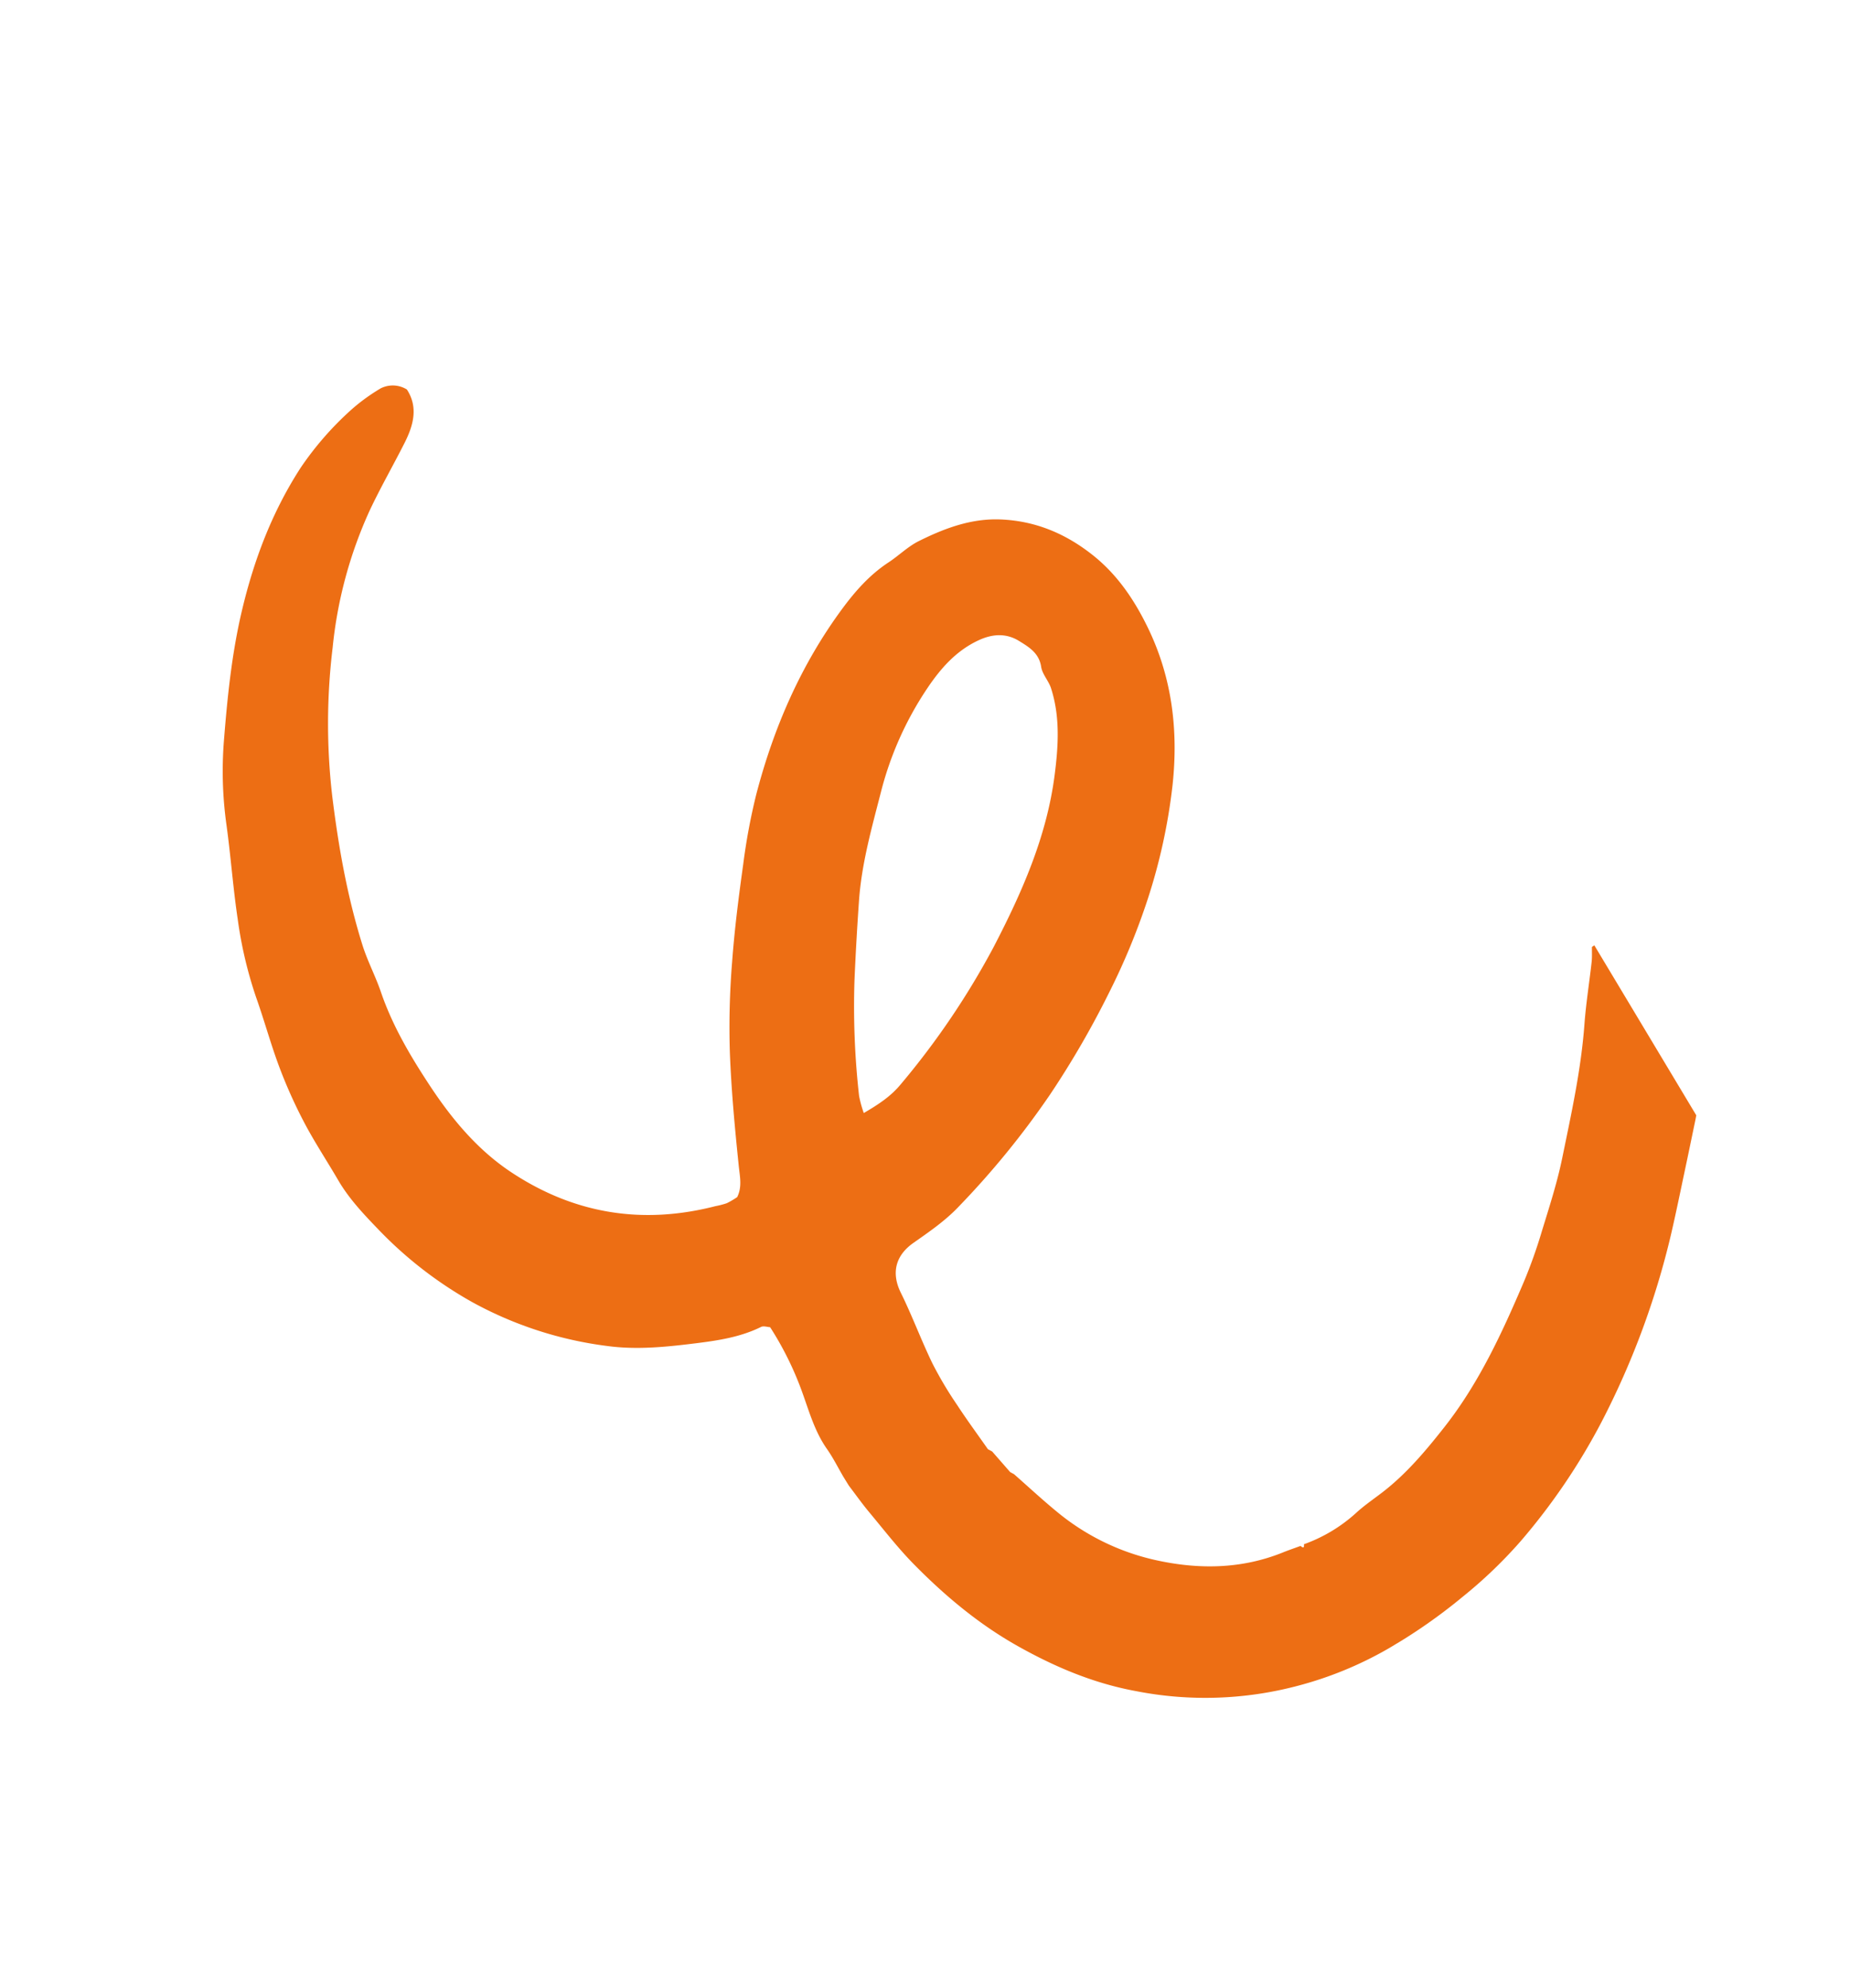 <svg xmlns="http://www.w3.org/2000/svg" xmlns:xlink="http://www.w3.org/1999/xlink" width="485.082" height="521.048" viewBox="0 0 485.082 521.048">
  <defs>
    <clipPath id="clip-path">
      <rect id="Rectangle_16" data-name="Rectangle 16" width="419.173" height="314.048" fill="none"/>
    </clipPath>
  </defs>
  <g id="Groupe_15" data-name="Groupe 15" transform="translate(215.89 521.048) rotate(-121)">
    <g id="Groupe_14" data-name="Groupe 14" clip-path="url(#clip-path)">
      <path id="Tracé_11" data-name="Tracé 11" d="M130.106,313.284a3.417,3.417,0,0,1,.035.764l-51.931-.03-.924-.824c-3.149-2.915-6.308-5.819-9.446-8.746-4.354-4.064-8.749-8.086-13.026-12.23a212.292,212.292,0,0,1-32.686-40.868A165.386,165.386,0,0,1,6.257,217.06,121.213,121.213,0,0,1,1.6,196.526a143.411,143.411,0,0,1-1.591-23.9A96.69,96.69,0,0,1,3.891,147.4a94.5,94.5,0,0,1,20.677-37.071c7.464-8.452,16.292-14.887,26-20.427,10.168-5.8,21.063-9.573,32.333-12.3,5.831-1.413,11.838-2.112,17.78-3.035,2.913-.452,5.862-.677,8.795-1l2.692-.031c2.838.033,5.689.261,8.511.059,5.414-.389,10.609,1.014,15.776,2.045a83.864,83.864,0,0,0,19.227,1.621c.394-.585,1.225-1.261,1.286-2,.491-5.963,2.719-11.413,5.089-16.759,3.162-7.131,6.472-14.241,11.4-20.385A99.394,99.394,0,0,1,201.5,13.718,105.3,105.3,0,0,1,230.47,2.424c5.448-1.252,10.917-2.475,16.577-2.4,5.831.078,11.676-.183,17.49.145a128.3,128.3,0,0,1,15.79,1.881c6.326,1.156,12.538,2.927,18.847,4.2a108.772,108.772,0,0,1,20.045,6.413c7.732,3.2,15.208,7.007,22.907,10.287a101.252,101.252,0,0,1,19.192,10.8c9.278,6.633,18.41,13.457,26.643,21.494,9.839,9.6,18.158,20.183,24.191,32.518a82.691,82.691,0,0,1,6.183,19.174,49.316,49.316,0,0,1,.827,8.357,7.025,7.025,0,0,1-3.785,6.89c-5.542.2-8.929-3.348-11.7-7.749-3.528-5.613-6.764-11.417-10.446-16.926a113.4,113.4,0,0,0-25.807-26.845,165.085,165.085,0,0,0-33.235-20.106c-12.171-5.419-24.625-10.207-37.615-13.345-4.268-1.031-8.726-1.261-13.026-2.186-9.09-1.955-18.3-2.024-27.483-1.647-10.6.435-21.083,2.031-30.795,6.7-17.776,8.537-29.389,22.36-35.013,41.239a21.691,21.691,0,0,0-.868,2.941,21.977,21.977,0,0,0-.034,3.155c1.61,2.532,4.234,3.364,6.815,4.573,9.05,4.241,18.081,8.572,26.829,13.395a211.655,211.655,0,0,1,19.776,12.571c7.007,4.946,13.76,10.268,20.432,15.664a161.545,161.545,0,0,1,14,12.406c12.614,12.889,22.984,27.384,29.987,44.1,2.269,5.417,4.063,11,4.3,16.974.132,3.241.951,6.506.695,9.7-.6,7.486-1.943,14.854-6.206,21.319C300.92,245.8,293.9,250.9,285.3,254.075c-7.552,2.791-15.373,3.191-23.211,2.522-14.593-1.246-27.406-6.934-39.075-15.794A150.551,150.551,0,0,1,200.934,220,176.617,176.617,0,0,1,185.1,198.657a238.066,238.066,0,0,1-14.941-27.047,222.8,222.8,0,0,1-12.913-35.91c-1.312-4.781-1.621-9.882-1.975-14.867-.407-5.712-3.723-9.068-9.486-9.545-6.74-.559-13.42-1.831-20.157-2.438a98.735,98.735,0,0,0-12.552-.063c-4.738.178-9.465.626-14.2.956l-1.1.648-7.047,1.264-1.008.589c-4.728,1.507-9.5,2.885-14.172,4.548A61.366,61.366,0,0,0,51.565,132.2c-8.069,8.424-13.895,18.221-15.744,30.008-.249,1.59-.6,3.165-.9,4.746-.816.264-1.009.578-.079.982a40.73,40.73,0,0,0-.037,15.824c.567,2.728.75,5.54,1.046,8.321.861,8.081,3.471,15.682,6.328,23.213,5.221,13.761,13.435,25.788,21.986,37.6a130.444,130.444,0,0,0,8.739,10.64c4.479,4.977,8.889,10.065,13.807,14.586,8.72,8.014,17.325,16.185,27.05,23.048,4.464,3.15,8.652,6.691,13,10.008,1.044.8,2.226,1.411,3.345,2.109M191.147,127.21c-.063,4.757.14,8.468,1.476,12.236A206.714,206.714,0,0,0,210.956,178.9c8.4,13.668,17.581,26.741,30.338,36.831,6.031,4.771,12.338,9.124,19.986,10.907,2,.466,4.314-.078,6.143.673,3.4,1.392,6.1-.091,8.782-1.473,3.507-1.809,5.175-4.953,5.617-8.9.735-6.586-1.213-12.542-3.949-18.342a87.383,87.383,0,0,0-16.962-24.221c-6.8-6.89-13.427-13.967-21.4-19.556q-8.515-5.968-17.19-11.708a209.259,209.259,0,0,0-26.7-14.641,30.123,30.123,0,0,0-4.477-1.252" transform="translate(0 0)" fill="#ed6e14"/>
    </g>
  </g>
</svg>
